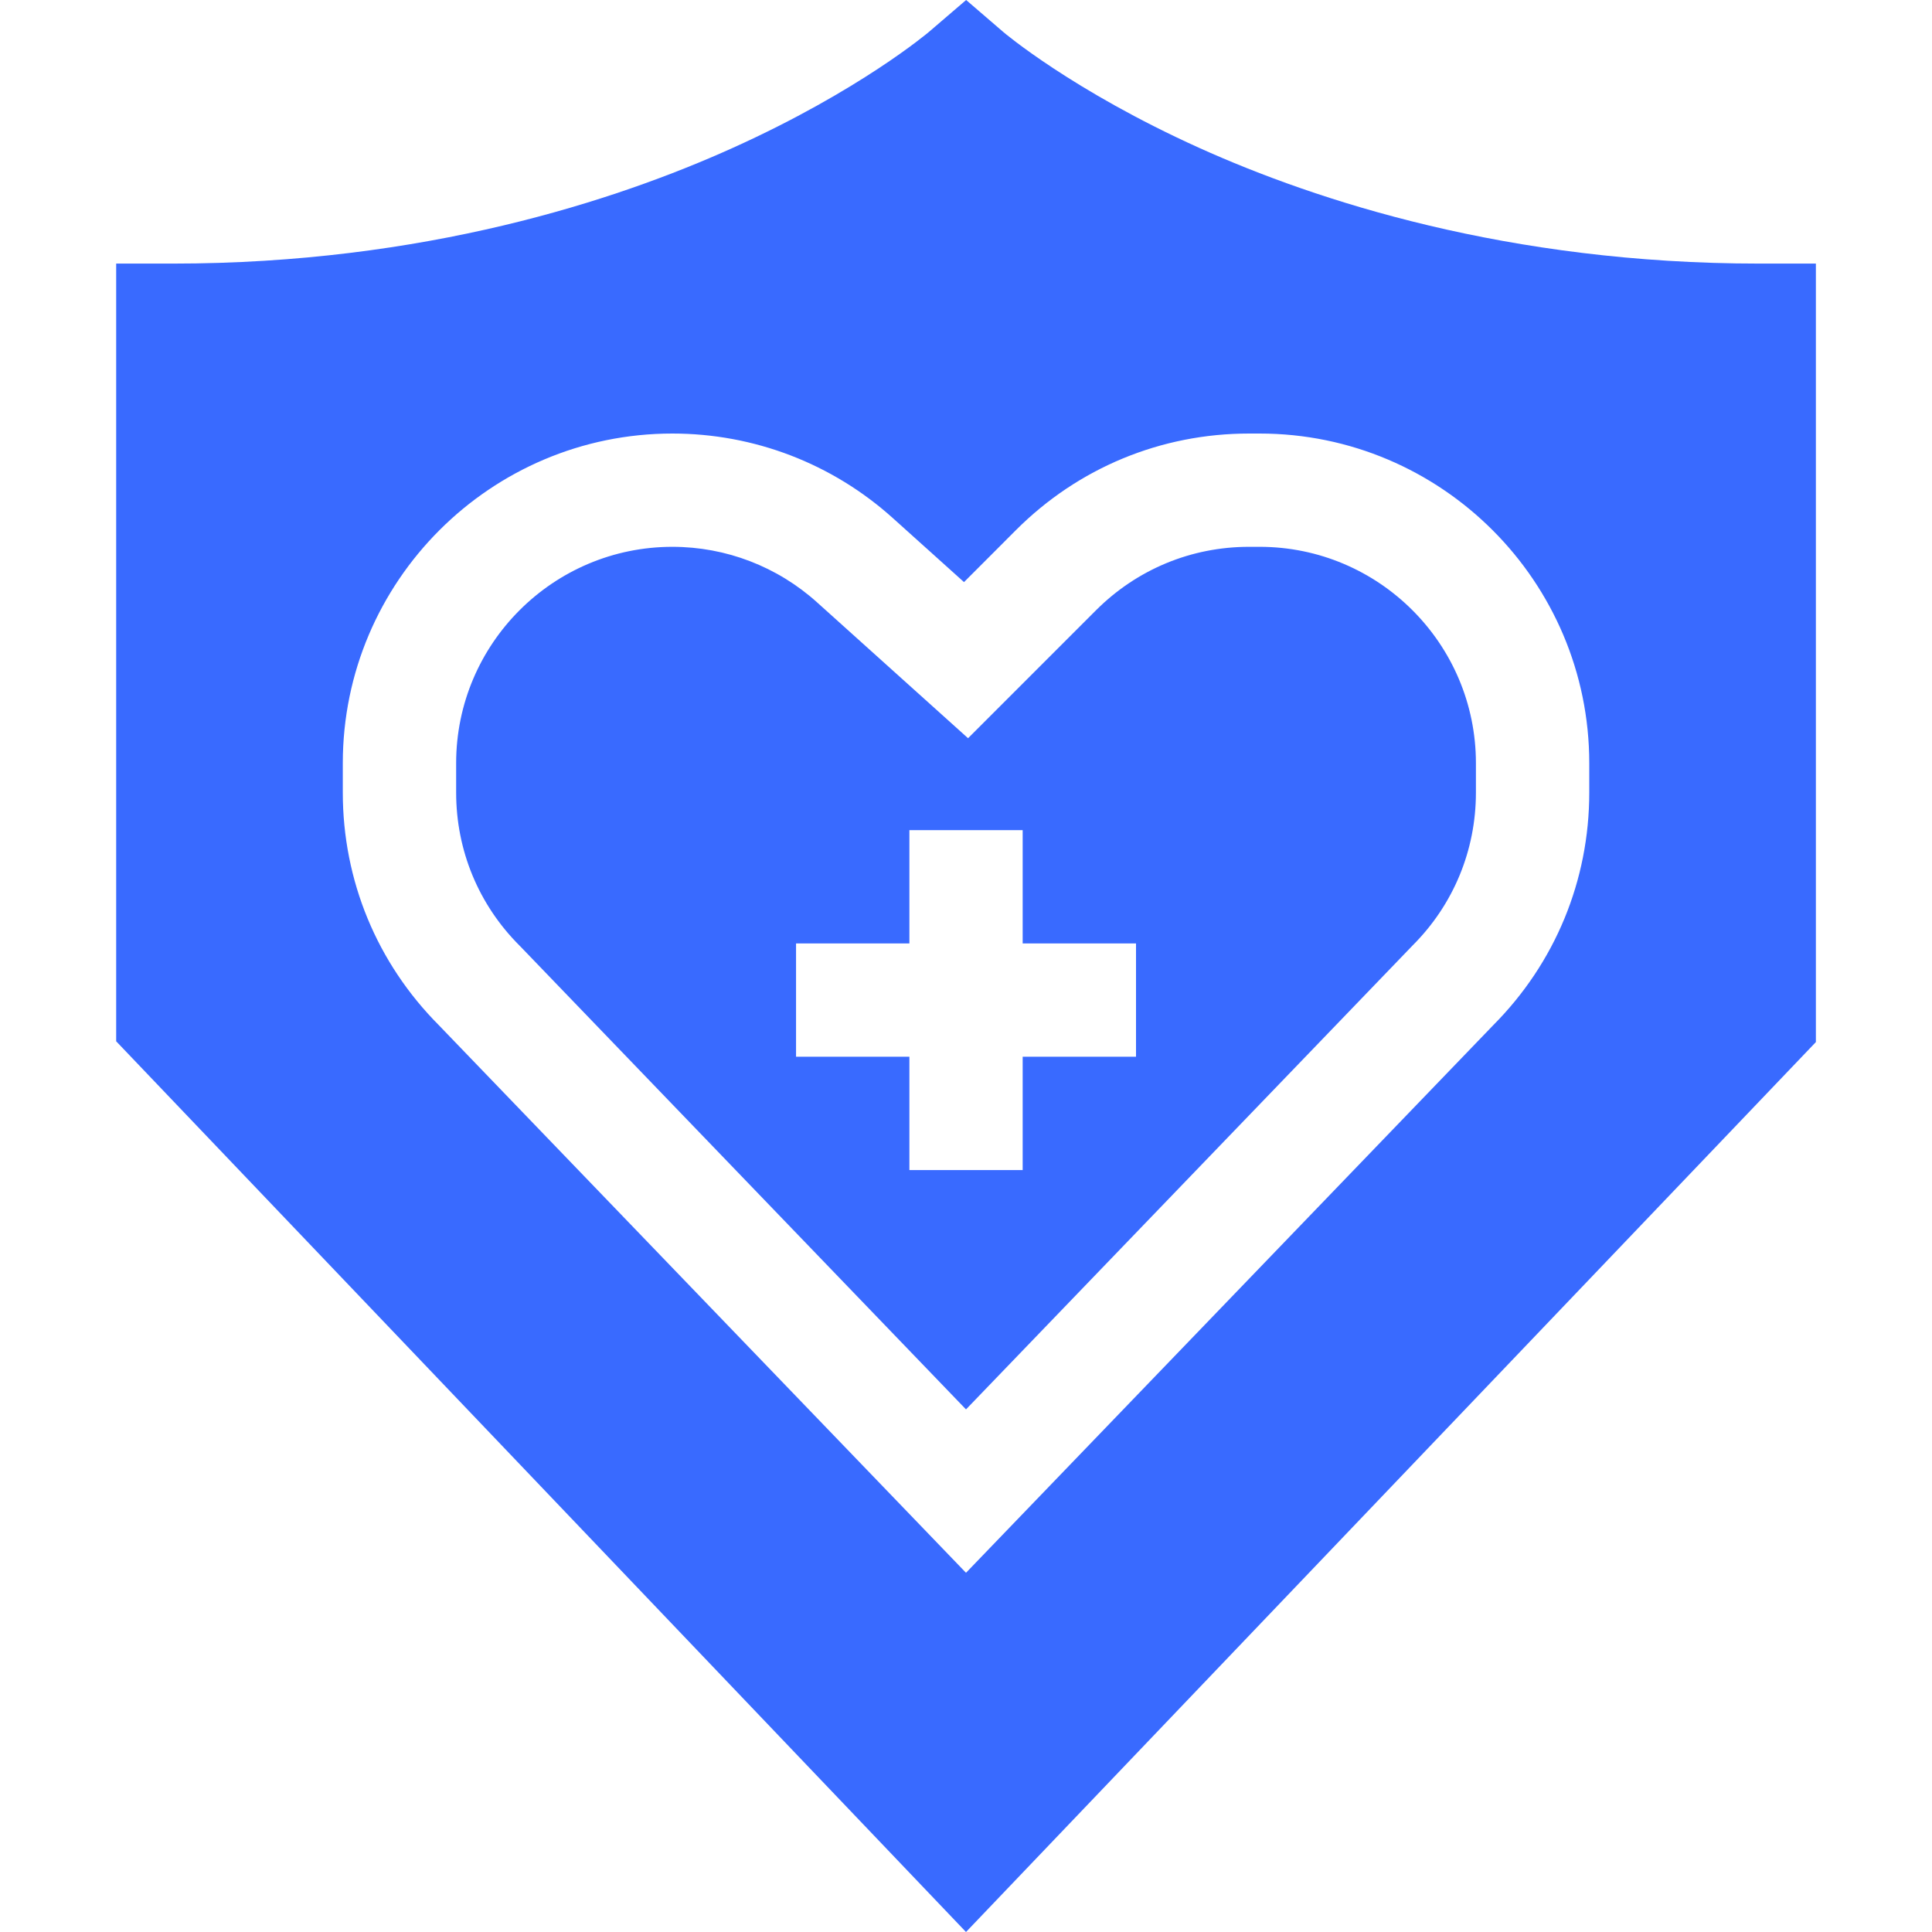 <svg width="30" height="30" viewBox="0 0 30 30" fill="none" xmlns="http://www.w3.org/2000/svg">
<path d="M27.317 4.093C23.421 4.093 20.439 3.116 18.623 2.297C16.65 1.406 15.585 0.503 15.577 0.495L15.002 0L14.426 0.494C14.415 0.503 13.351 1.407 11.377 2.297C9.562 3.116 6.58 4.093 2.684 4.093H1.804V16.169L15 30L28.197 16.181V4.093H27.317ZM24.678 12.307C24.678 13.672 24.148 14.954 23.185 15.921L15 24.422L6.816 15.921C5.853 14.954 5.323 13.672 5.323 12.307V11.85C5.323 9.028 7.619 6.732 10.441 6.732C11.708 6.732 12.924 7.198 13.865 8.046L14.969 9.039L15.776 8.231C16.743 7.264 18.028 6.732 19.395 6.732H19.559C22.382 6.732 24.678 9.028 24.678 11.85V12.307H24.678Z" fill="#396AFF"/>
<path d="M19.559 8.491H19.395C18.498 8.491 17.655 8.841 17.02 9.475L15.032 11.463L12.688 9.354C12.071 8.798 11.273 8.491 10.441 8.491C8.589 8.491 7.083 9.998 7.083 11.85V12.307C7.083 13.205 7.432 14.048 8.066 14.682L8.078 14.694L15 21.885L21.934 14.682C22.569 14.048 22.918 13.205 22.918 12.307V11.85C22.918 9.998 21.411 8.491 19.559 8.491ZM17.64 16.409H15.88V18.169H14.121V16.409H12.361V14.65H14.121V12.89H15.88V14.65H17.64V16.409Z" fill="#396AFF"/>
</svg>
